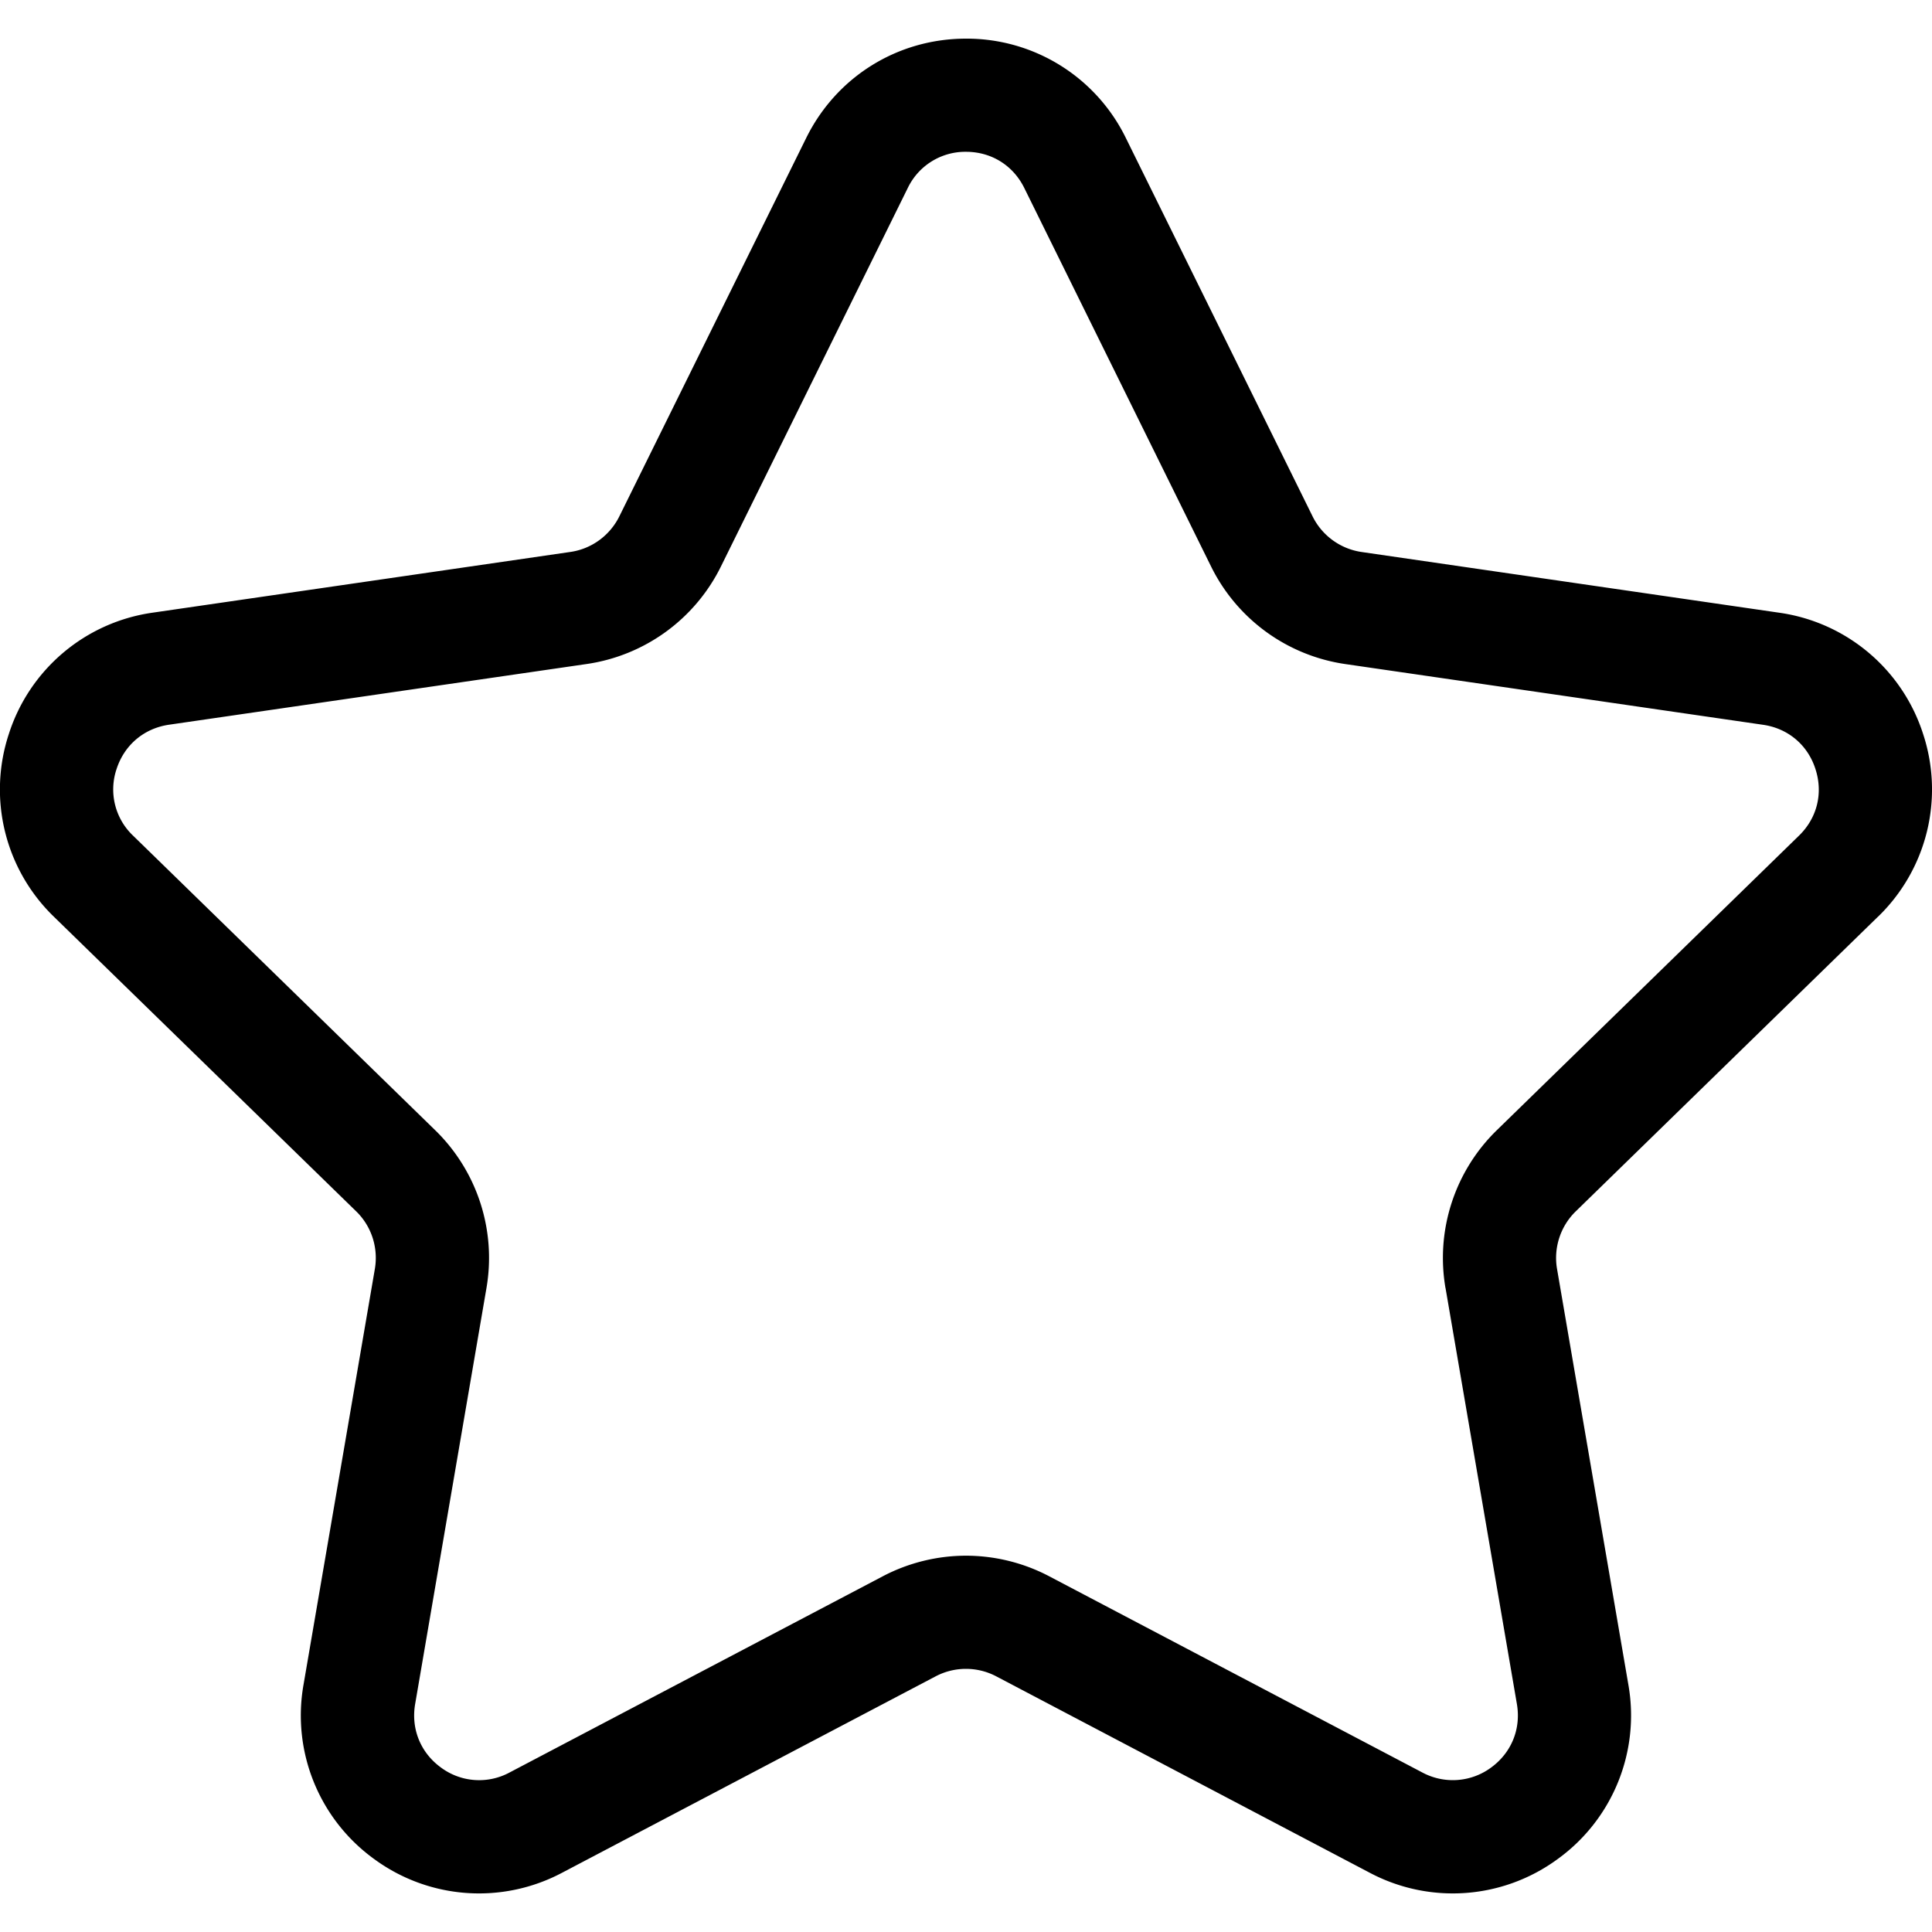 <svg width="35" height="35" fill="none" xmlns="http://www.w3.org/2000/svg"><path d="M34.022 16.607a3.207 3.207 0 00.817-3.31 3.208 3.208 0 00-2.606-2.197L24.667 10a1.18 1.18 0 01-.888-.645l-3.384-6.857A3.209 3.209 0 0017.5.7c-1.238 0-2.347.69-2.895 1.8L11.22 9.354c-.172.348-.504.59-.887.645l-7.567 1.1A3.208 3.208 0 00.16 13.297a3.207 3.207 0 00.816 3.31l5.476 5.337c.278.27.404.66.339 1.043l-1.293 7.536a3.209 3.209 0 001.284 3.158 3.21 3.21 0 003.4.246l6.769-3.559a1.18 1.18 0 011.096 0l6.768 3.559a3.21 3.21 0 003.4-.246 3.209 3.209 0 001.285-3.158l-1.293-7.536a1.178 1.178 0 01.34-1.043l5.474-5.337zm-7.835 6.726l1.293 7.537c.077.451-.098.882-.469 1.152a1.168 1.168 0 01-1.241.09l-6.768-3.559a3.243 3.243 0 00-1.502-.37c-.521 0-1.04.128-1.502.37L9.23 32.111a1.16 1.16 0 01-1.241-.09c-.37-.269-.546-.7-.468-1.152l1.292-7.536a3.229 3.229 0 00-.929-2.858L2.41 15.138a1.154 1.154 0 01-.298-1.207c.142-.436.497-.736.95-.802l7.568-1.1a3.23 3.23 0 002.43-1.766l3.385-6.857A1.156 1.156 0 0117.5 2.75c.459 0 .853.245 1.056.656l3.384 6.857a3.23 3.23 0 002.43 1.767l7.568 1.1c.454.065.81.365.95.8.143.437.032.888-.297 1.208l-5.475 5.337a3.229 3.229 0 00-.93 2.858z" fill="#000"/></svg>